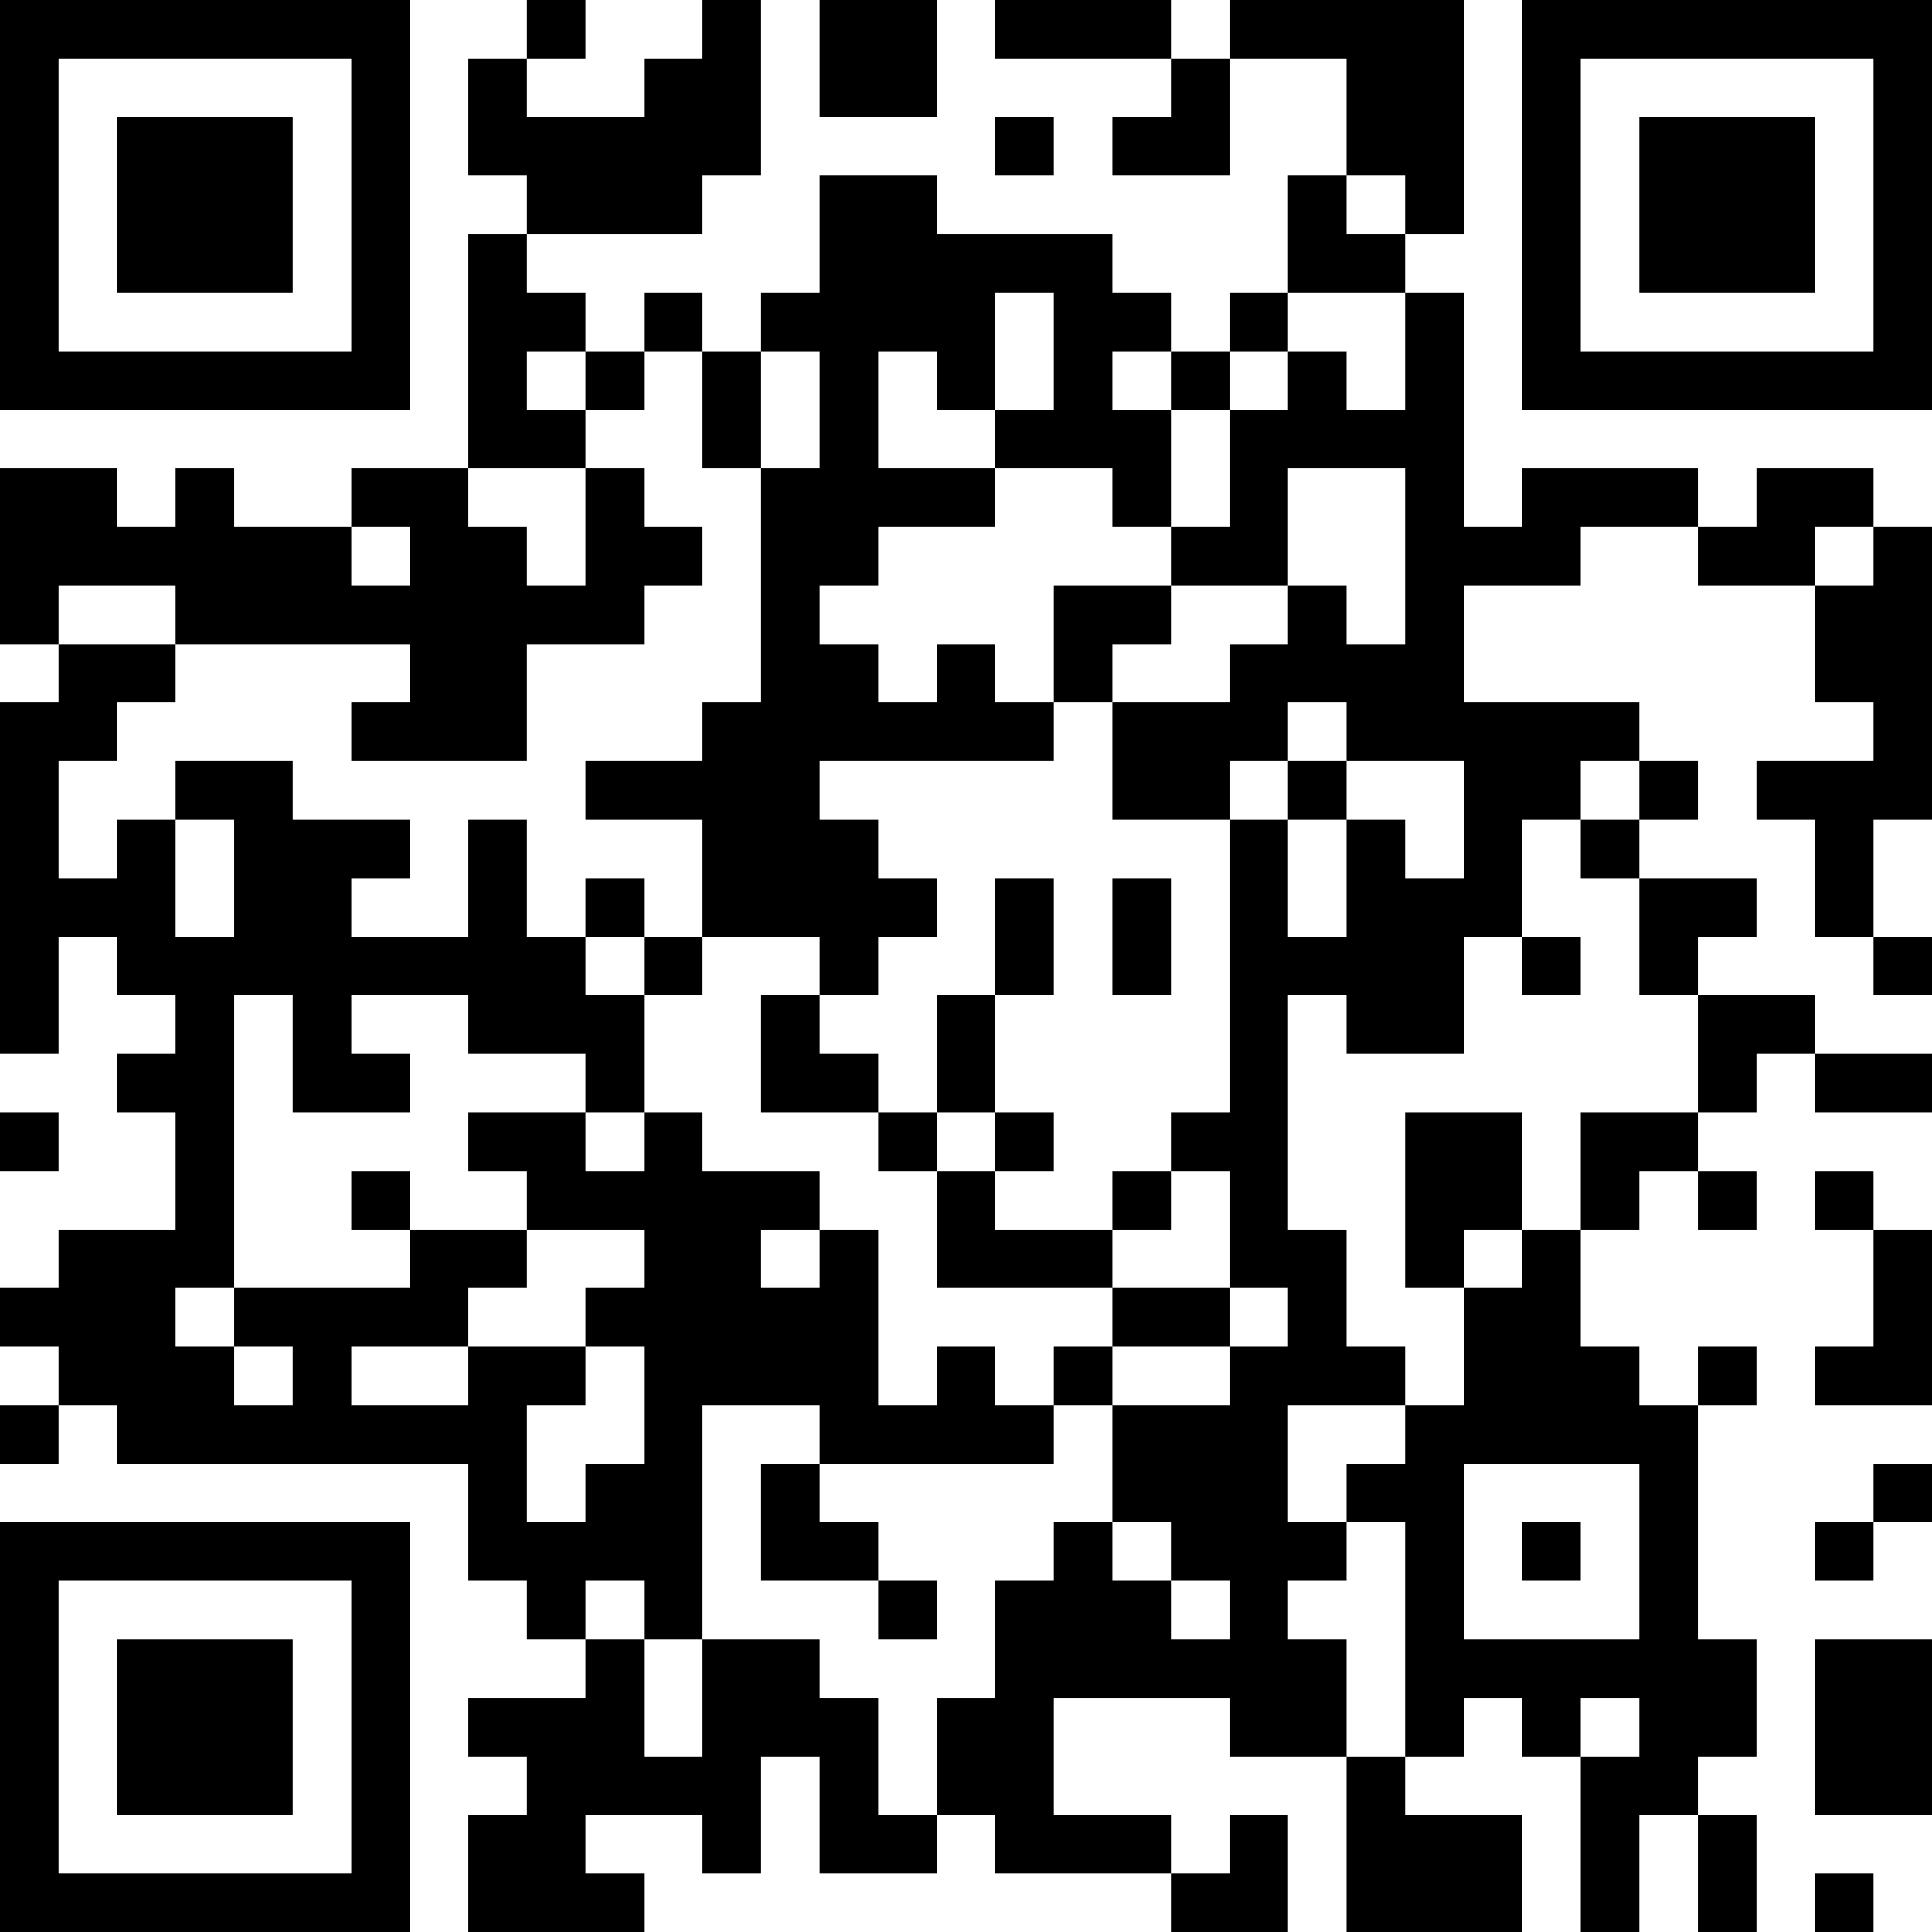 <?xml version="1.0" encoding="UTF-8"?>
<svg xmlns="http://www.w3.org/2000/svg" version="1.1" width="500" height="500" viewBox="0 0 500 500"><rect x="0" y="0" width="500" height="500" fill="#ffffff"/><g transform="scale(15.152)"><g transform="translate(0,0)"><path fill-rule="evenodd" d="M9 0L9 1L8 1L8 3L9 3L9 4L8 4L8 8L6 8L6 9L4 9L4 8L3 8L3 9L2 9L2 8L0 8L0 11L1 11L1 12L0 12L0 18L1 18L1 16L2 16L2 17L3 17L3 18L2 18L2 19L3 19L3 21L1 21L1 22L0 22L0 23L1 23L1 24L0 24L0 25L1 25L1 24L2 24L2 25L8 25L8 27L9 27L9 28L10 28L10 29L8 29L8 30L9 30L9 31L8 31L8 33L11 33L11 32L10 32L10 31L12 31L12 32L13 32L13 30L14 30L14 32L16 32L16 31L17 31L17 32L20 32L20 33L22 33L22 31L21 31L21 32L20 32L20 31L18 31L18 29L21 29L21 30L23 30L23 33L26 33L26 31L24 31L24 30L25 30L25 29L26 29L26 30L27 30L27 33L28 33L28 31L29 31L29 33L30 33L30 31L29 31L29 30L30 30L30 28L29 28L29 24L30 24L30 23L29 23L29 24L28 24L28 23L27 23L27 21L28 21L28 20L29 20L29 21L30 21L30 20L29 20L29 19L30 19L30 18L31 18L31 19L33 19L33 18L31 18L31 17L29 17L29 16L30 16L30 15L28 15L28 14L29 14L29 13L28 13L28 12L25 12L25 10L27 10L27 9L29 9L29 10L31 10L31 12L32 12L32 13L30 13L30 14L31 14L31 16L32 16L32 17L33 17L33 16L32 16L32 14L33 14L33 9L32 9L32 8L30 8L30 9L29 9L29 8L26 8L26 9L25 9L25 5L24 5L24 4L25 4L25 0L21 0L21 1L20 1L20 0L17 0L17 1L20 1L20 2L19 2L19 3L21 3L21 1L23 1L23 3L22 3L22 5L21 5L21 6L20 6L20 5L19 5L19 4L16 4L16 3L14 3L14 5L13 5L13 6L12 6L12 5L11 5L11 6L10 6L10 5L9 5L9 4L12 4L12 3L13 3L13 0L12 0L12 1L11 1L11 2L9 2L9 1L10 1L10 0ZM14 0L14 2L16 2L16 0ZM17 2L17 3L18 3L18 2ZM23 3L23 4L24 4L24 3ZM17 5L17 7L16 7L16 6L15 6L15 8L17 8L17 9L15 9L15 10L14 10L14 11L15 11L15 12L16 12L16 11L17 11L17 12L18 12L18 13L14 13L14 14L15 14L15 15L16 15L16 16L15 16L15 17L14 17L14 16L12 16L12 14L10 14L10 13L12 13L12 12L13 12L13 8L14 8L14 6L13 6L13 8L12 8L12 6L11 6L11 7L10 7L10 6L9 6L9 7L10 7L10 8L8 8L8 9L9 9L9 10L10 10L10 8L11 8L11 9L12 9L12 10L11 10L11 11L9 11L9 13L6 13L6 12L7 12L7 11L3 11L3 10L1 10L1 11L3 11L3 12L2 12L2 13L1 13L1 15L2 15L2 14L3 14L3 16L4 16L4 14L3 14L3 13L5 13L5 14L7 14L7 15L6 15L6 16L8 16L8 14L9 14L9 16L10 16L10 17L11 17L11 19L10 19L10 18L8 18L8 17L6 17L6 18L7 18L7 19L5 19L5 17L4 17L4 22L3 22L3 23L4 23L4 24L5 24L5 23L4 23L4 22L7 22L7 21L9 21L9 22L8 22L8 23L6 23L6 24L8 24L8 23L10 23L10 24L9 24L9 26L10 26L10 25L11 25L11 23L10 23L10 22L11 22L11 21L9 21L9 20L8 20L8 19L10 19L10 20L11 20L11 19L12 19L12 20L14 20L14 21L13 21L13 22L14 22L14 21L15 21L15 24L16 24L16 23L17 23L17 24L18 24L18 25L14 25L14 24L12 24L12 28L11 28L11 27L10 27L10 28L11 28L11 30L12 30L12 28L14 28L14 29L15 29L15 31L16 31L16 29L17 29L17 27L18 27L18 26L19 26L19 27L20 27L20 28L21 28L21 27L20 27L20 26L19 26L19 24L21 24L21 23L22 23L22 22L21 22L21 20L20 20L20 19L21 19L21 14L22 14L22 16L23 16L23 14L24 14L24 15L25 15L25 13L23 13L23 12L22 12L22 13L21 13L21 14L19 14L19 12L21 12L21 11L22 11L22 10L23 10L23 11L24 11L24 8L22 8L22 10L20 10L20 9L21 9L21 7L22 7L22 6L23 6L23 7L24 7L24 5L22 5L22 6L21 6L21 7L20 7L20 6L19 6L19 7L20 7L20 9L19 9L19 8L17 8L17 7L18 7L18 5ZM6 9L6 10L7 10L7 9ZM31 9L31 10L32 10L32 9ZM18 10L18 12L19 12L19 11L20 11L20 10ZM22 13L22 14L23 14L23 13ZM27 13L27 14L26 14L26 16L25 16L25 18L23 18L23 17L22 17L22 21L23 21L23 23L24 23L24 24L22 24L22 26L23 26L23 27L22 27L22 28L23 28L23 30L24 30L24 26L23 26L23 25L24 25L24 24L25 24L25 22L26 22L26 21L27 21L27 19L29 19L29 17L28 17L28 15L27 15L27 14L28 14L28 13ZM10 15L10 16L11 16L11 17L12 17L12 16L11 16L11 15ZM17 15L17 17L16 17L16 19L15 19L15 18L14 18L14 17L13 17L13 19L15 19L15 20L16 20L16 22L19 22L19 23L18 23L18 24L19 24L19 23L21 23L21 22L19 22L19 21L20 21L20 20L19 20L19 21L17 21L17 20L18 20L18 19L17 19L17 17L18 17L18 15ZM19 15L19 17L20 17L20 15ZM26 16L26 17L27 17L27 16ZM0 19L0 20L1 20L1 19ZM16 19L16 20L17 20L17 19ZM24 19L24 22L25 22L25 21L26 21L26 19ZM6 20L6 21L7 21L7 20ZM31 20L31 21L32 21L32 23L31 23L31 24L33 24L33 21L32 21L32 20ZM13 25L13 27L15 27L15 28L16 28L16 27L15 27L15 26L14 26L14 25ZM25 25L25 28L28 28L28 25ZM32 25L32 26L31 26L31 27L32 27L32 26L33 26L33 25ZM26 26L26 27L27 27L27 26ZM31 28L31 31L33 31L33 28ZM27 29L27 30L28 30L28 29ZM31 32L31 33L32 33L32 32ZM0 0L0 7L7 7L7 0ZM1 1L1 6L6 6L6 1ZM2 2L2 5L5 5L5 2ZM26 0L26 7L33 7L33 0ZM27 1L27 6L32 6L32 1ZM28 2L28 5L31 5L31 2ZM0 26L0 33L7 33L7 26ZM1 27L1 32L6 32L6 27ZM2 28L2 31L5 31L5 28Z" fill="#000000"/></g></g></svg>
